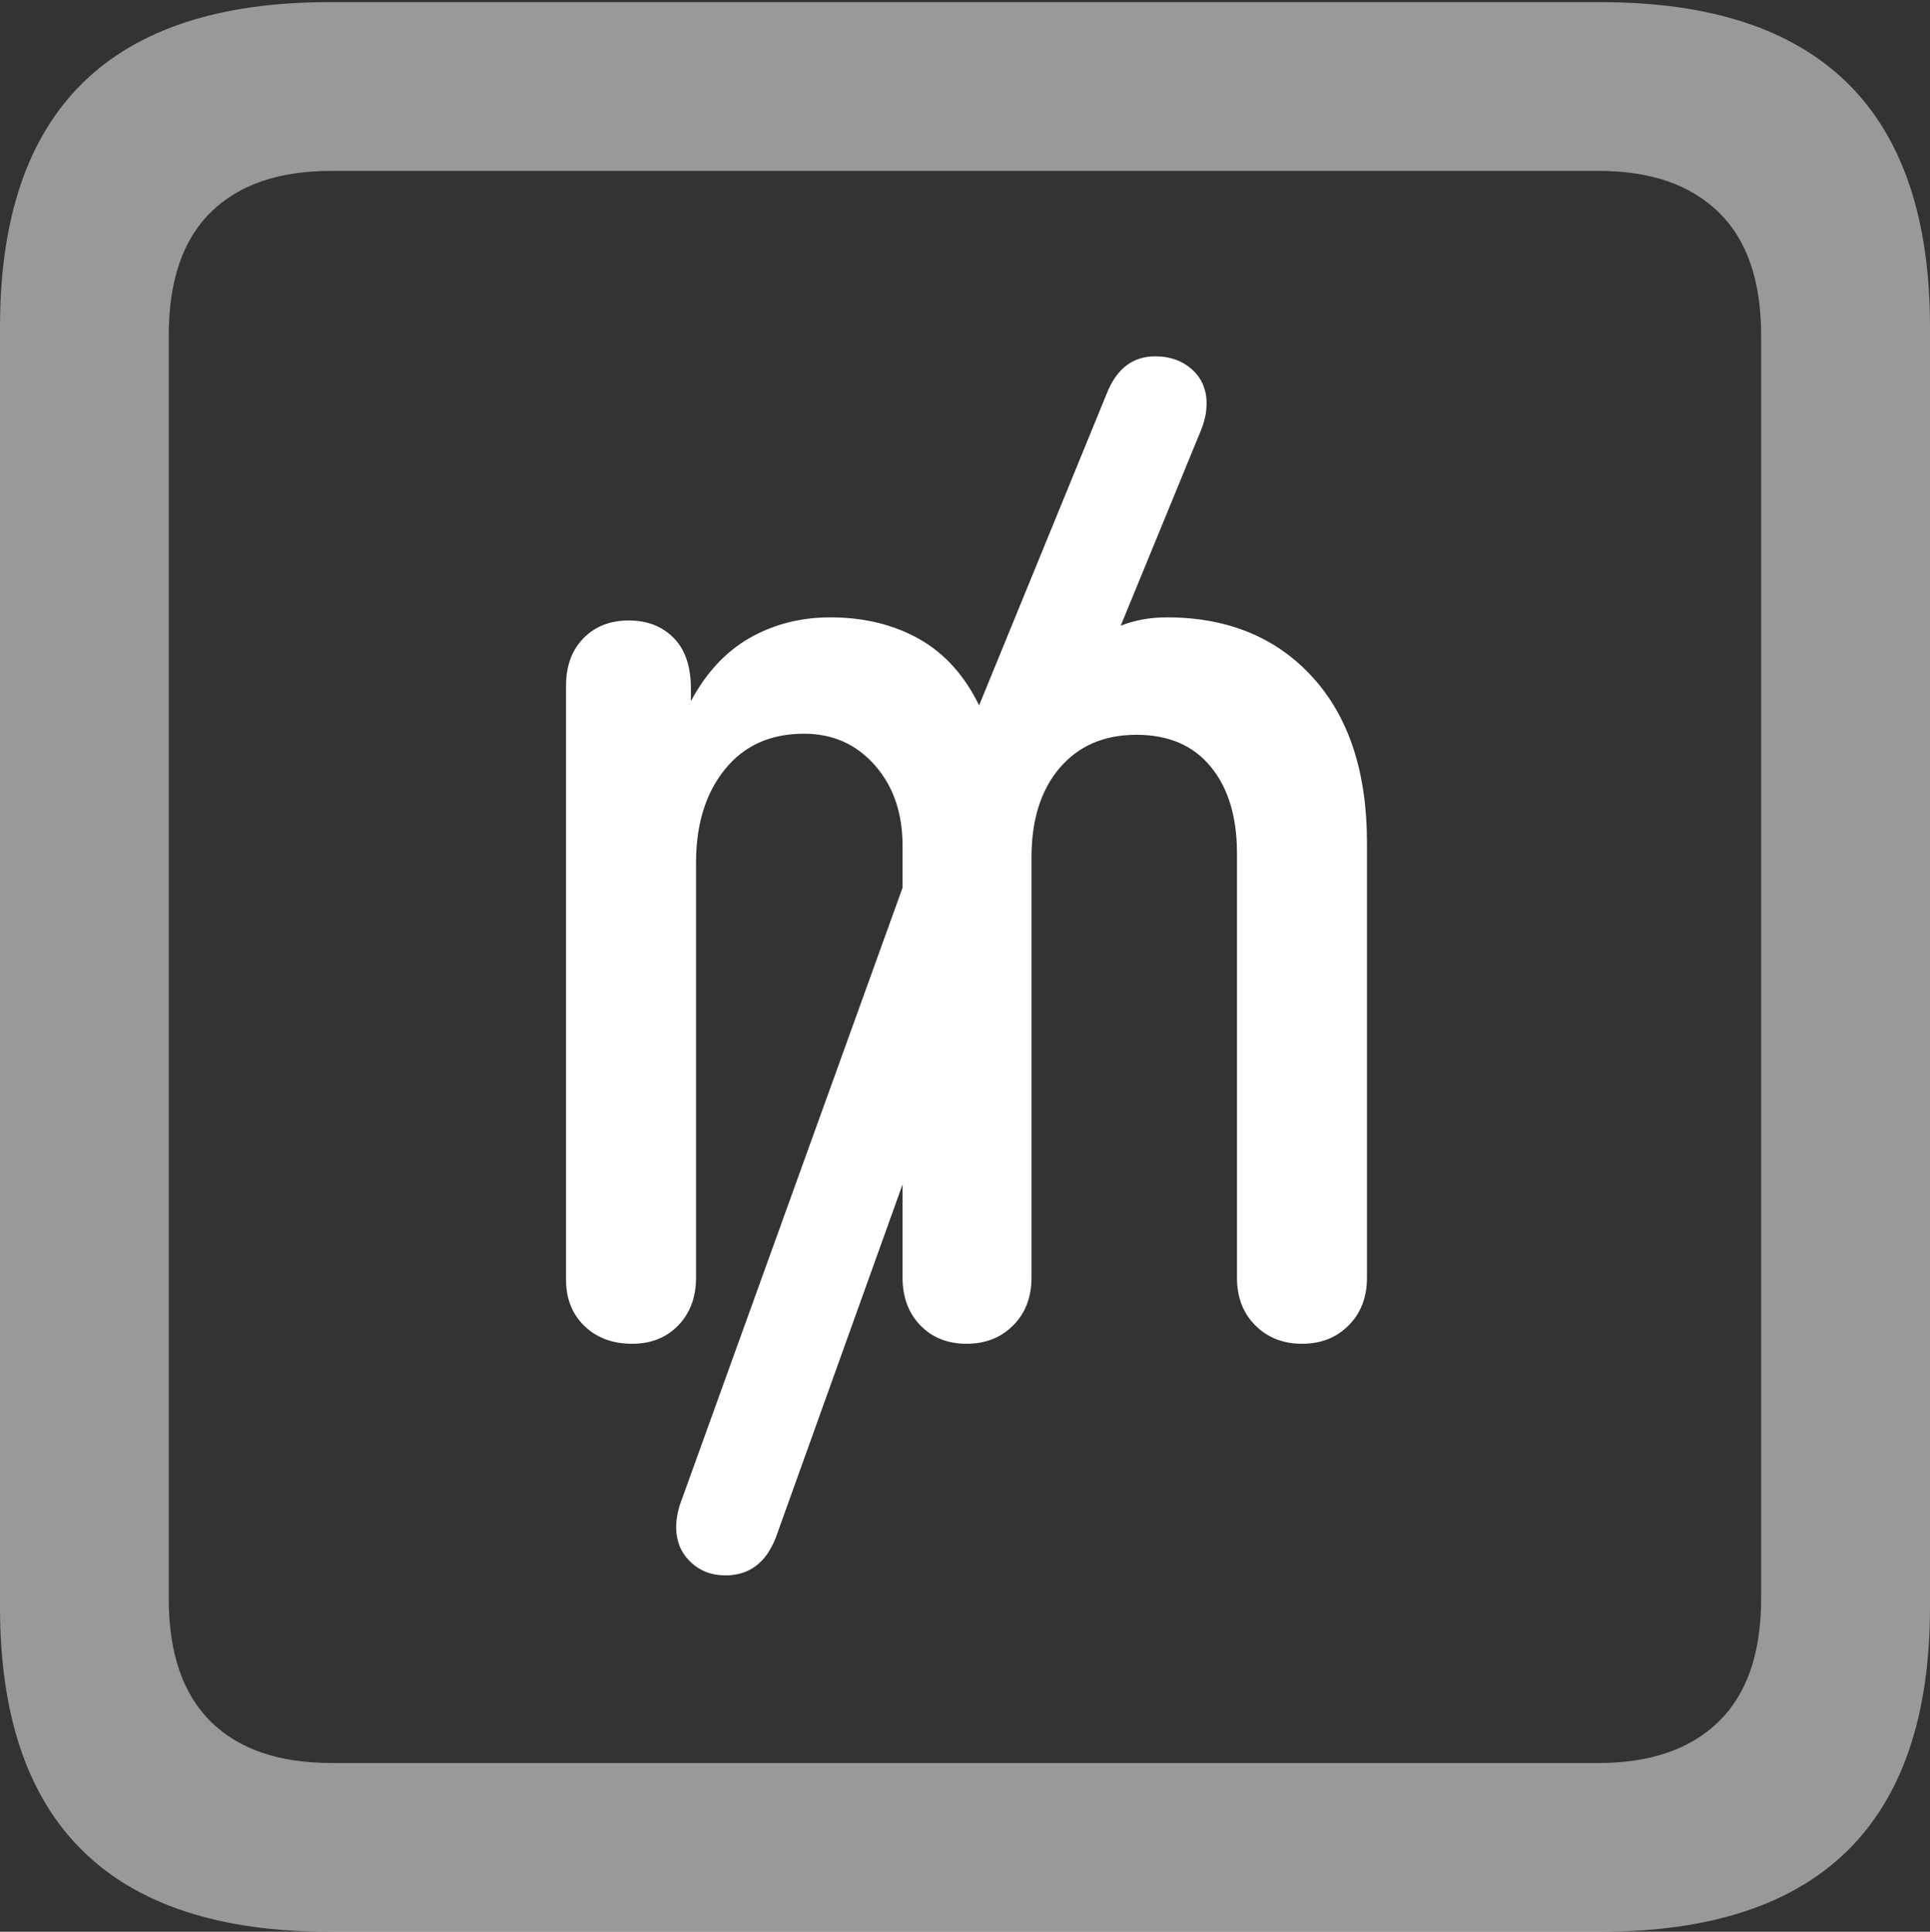 <?xml version="1.0" encoding="UTF-8"?>
<!--Generator: Apple Native CoreSVG 175.5-->
<!DOCTYPE svg
PUBLIC "-//W3C//DTD SVG 1.1//EN"
       "http://www.w3.org/Graphics/SVG/1.1/DTD/svg11.dtd">
<svg version="1.1" xmlns="http://www.w3.org/2000/svg" xmlns:xlink="http://www.w3.org/1999/xlink" width="17.979" height="17.998">
 <rect width="100%" height="100%" fill="#333333" stroke="none"/>
 <g>
  <rect height="17.998" opacity="0" width="17.979" x="0" y="0"/>
  <path d="M3.066 17.998L14.912 17.998Q16.445 17.998 17.212 17.241Q17.979 16.484 17.979 14.971L17.979 3.047Q17.979 1.533 17.212 0.776Q16.445 0.02 14.912 0.02L3.066 0.02Q1.533 0.02 0.767 0.776Q0 1.533 0 3.047L0 14.971Q0 16.484 0.767 17.241Q1.533 17.998 3.066 17.998ZM3.086 16.426Q2.354 16.426 1.963 16.04Q1.572 15.654 1.572 14.893L1.572 3.125Q1.572 2.363 1.963 1.978Q2.354 1.592 3.086 1.592L14.893 1.592Q15.615 1.592 16.011 1.978Q16.406 2.363 16.406 3.125L16.406 14.893Q16.406 15.654 16.011 16.04Q15.615 16.426 14.893 16.426Z" fill="rgba(255,255,255,0.5)"/>
  <path d="M5.889 12.52Q6.152 12.52 6.318 12.349Q6.484 12.178 6.484 11.904L6.484 8.037Q6.484 7.5 6.753 7.168Q7.021 6.836 7.49 6.836Q7.891 6.836 8.149 7.129Q8.408 7.422 8.408 7.881L8.408 8.271L6.357 13.955Q6.299 14.102 6.299 14.229Q6.299 14.424 6.431 14.551Q6.562 14.678 6.758 14.678Q7.09 14.678 7.227 14.326L8.408 11.035L8.408 11.904Q8.408 12.178 8.574 12.349Q8.74 12.52 9.004 12.52Q9.268 12.52 9.438 12.349Q9.609 12.178 9.609 11.904L9.609 7.988Q9.609 7.461 9.873 7.153Q10.137 6.846 10.586 6.846Q11.035 6.846 11.279 7.144Q11.523 7.441 11.523 7.949L11.523 11.904Q11.523 12.178 11.694 12.349Q11.865 12.52 12.129 12.52Q12.393 12.52 12.563 12.349Q12.734 12.178 12.734 11.904L12.734 7.852Q12.734 6.865 12.227 6.309Q11.719 5.752 10.869 5.752Q10.635 5.752 10.44 5.83L11.182 4.023Q11.24 3.887 11.24 3.76Q11.24 3.564 11.104 3.442Q10.967 3.32 10.762 3.32Q10.449 3.32 10.312 3.662L9.121 6.572Q8.916 6.152 8.56 5.952Q8.203 5.752 7.734 5.752Q7.324 5.752 6.987 5.942Q6.65 6.133 6.436 6.533L6.436 6.416Q6.436 6.104 6.274 5.942Q6.113 5.781 5.859 5.781Q5.596 5.781 5.435 5.947Q5.273 6.113 5.273 6.387L5.273 11.924Q5.273 12.188 5.444 12.354Q5.615 12.52 5.889 12.52Z" fill="#ffffff"/>
 </g>
</svg>
